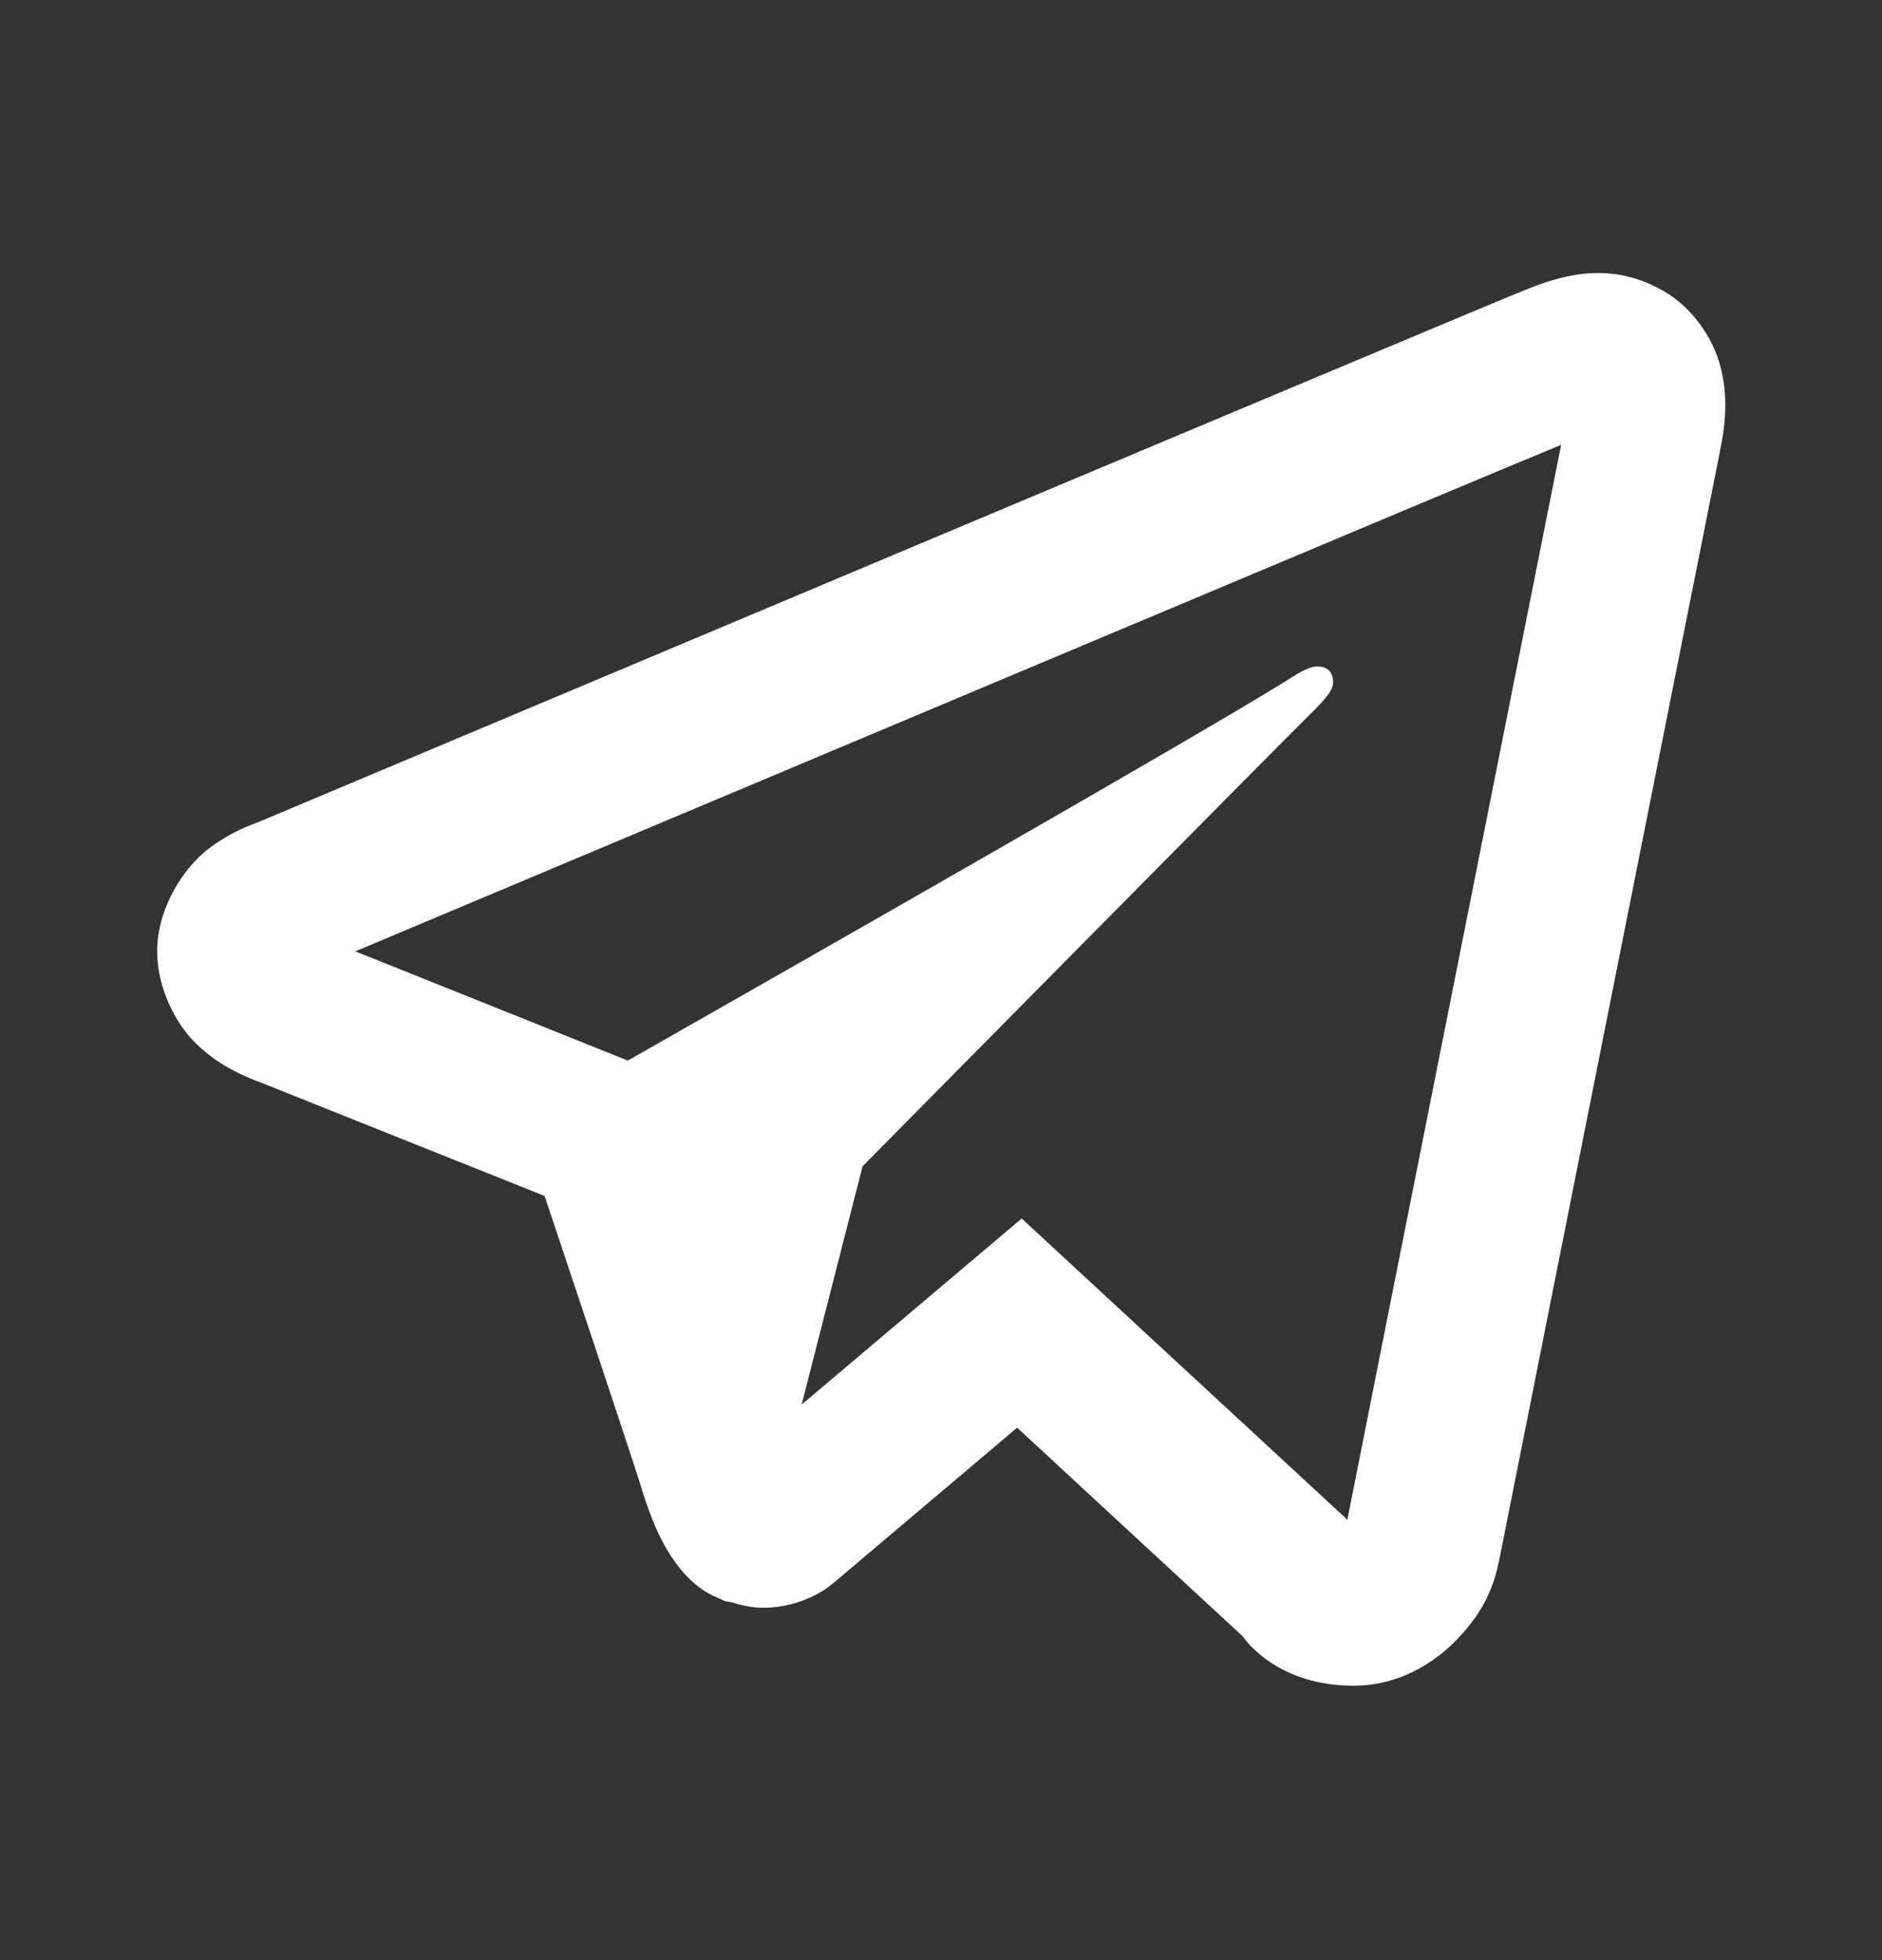 <svg width="24" height="25" viewBox="0 0 24 25" fill="none" xmlns="http://www.w3.org/2000/svg">
<rect x="0" y="0" width="24" height="25" fill="#333333" stroke="none"/>
<path d="M20.303 3.484C20.014 3.497 19.749 3.58 19.516 3.672C19.3 3.756 18.527 4.081 17.297 4.597C16.066 5.114 14.435 5.798 12.697 6.529C9.221 7.991 5.314 9.636 3.312 10.478C3.244 10.507 2.965 10.592 2.656 10.828C2.347 11.064 2.004 11.576 2.004 12.136C2.004 12.588 2.23 13.049 2.502 13.312C2.774 13.576 3.05 13.699 3.281 13.791V13.789C4.061 14.1 6.391 15.032 6.945 15.254C7.142 15.843 7.987 18.367 8.188 19.002H8.186C8.328 19.451 8.466 19.744 8.658 19.988C8.754 20.11 8.869 20.221 9.01 20.308C9.064 20.342 9.124 20.368 9.184 20.392C9.192 20.396 9.201 20.397 9.209 20.4L9.186 20.394C9.203 20.401 9.219 20.412 9.236 20.418C9.265 20.428 9.285 20.427 9.324 20.435C9.461 20.477 9.598 20.506 9.725 20.506C10.268 20.506 10.602 20.211 10.602 20.211L10.623 20.195L12.971 18.209L15.846 20.869C15.898 20.943 16.31 21.5 17.262 21.5C17.83 21.5 18.279 21.218 18.566 20.924C18.854 20.629 19.033 20.327 19.113 19.918L19.115 19.916C19.179 19.585 21.932 5.765 21.932 5.765L21.926 5.789C22.011 5.406 22.037 5.037 21.936 4.66C21.834 4.283 21.561 3.915 21.232 3.722C20.904 3.529 20.592 3.471 20.303 3.484ZM19.908 5.674C19.799 6.22 17.334 18.606 17.182 19.383L13.029 15.541L10.223 17.914L11 14.875C11 14.875 16.363 9.447 16.686 9.131C16.945 8.878 17 8.789 17 8.701C17 8.584 16.94 8.5 16.801 8.5C16.676 8.5 16.506 8.619 16.416 8.675C15.272 9.388 10.401 12.164 8.006 13.527C7.862 13.469 5.697 12.6 4.531 12.134C6.606 11.261 10.161 9.765 13.473 8.373C15.211 7.642 16.841 6.957 18.07 6.441C19.108 6.006 19.649 5.78 19.908 5.674ZM17.152 19.525H17.154C17.154 19.525 17.152 19.531 17.152 19.531C17.154 19.524 17.151 19.53 17.152 19.525Z" fill="white"/>
</svg>
